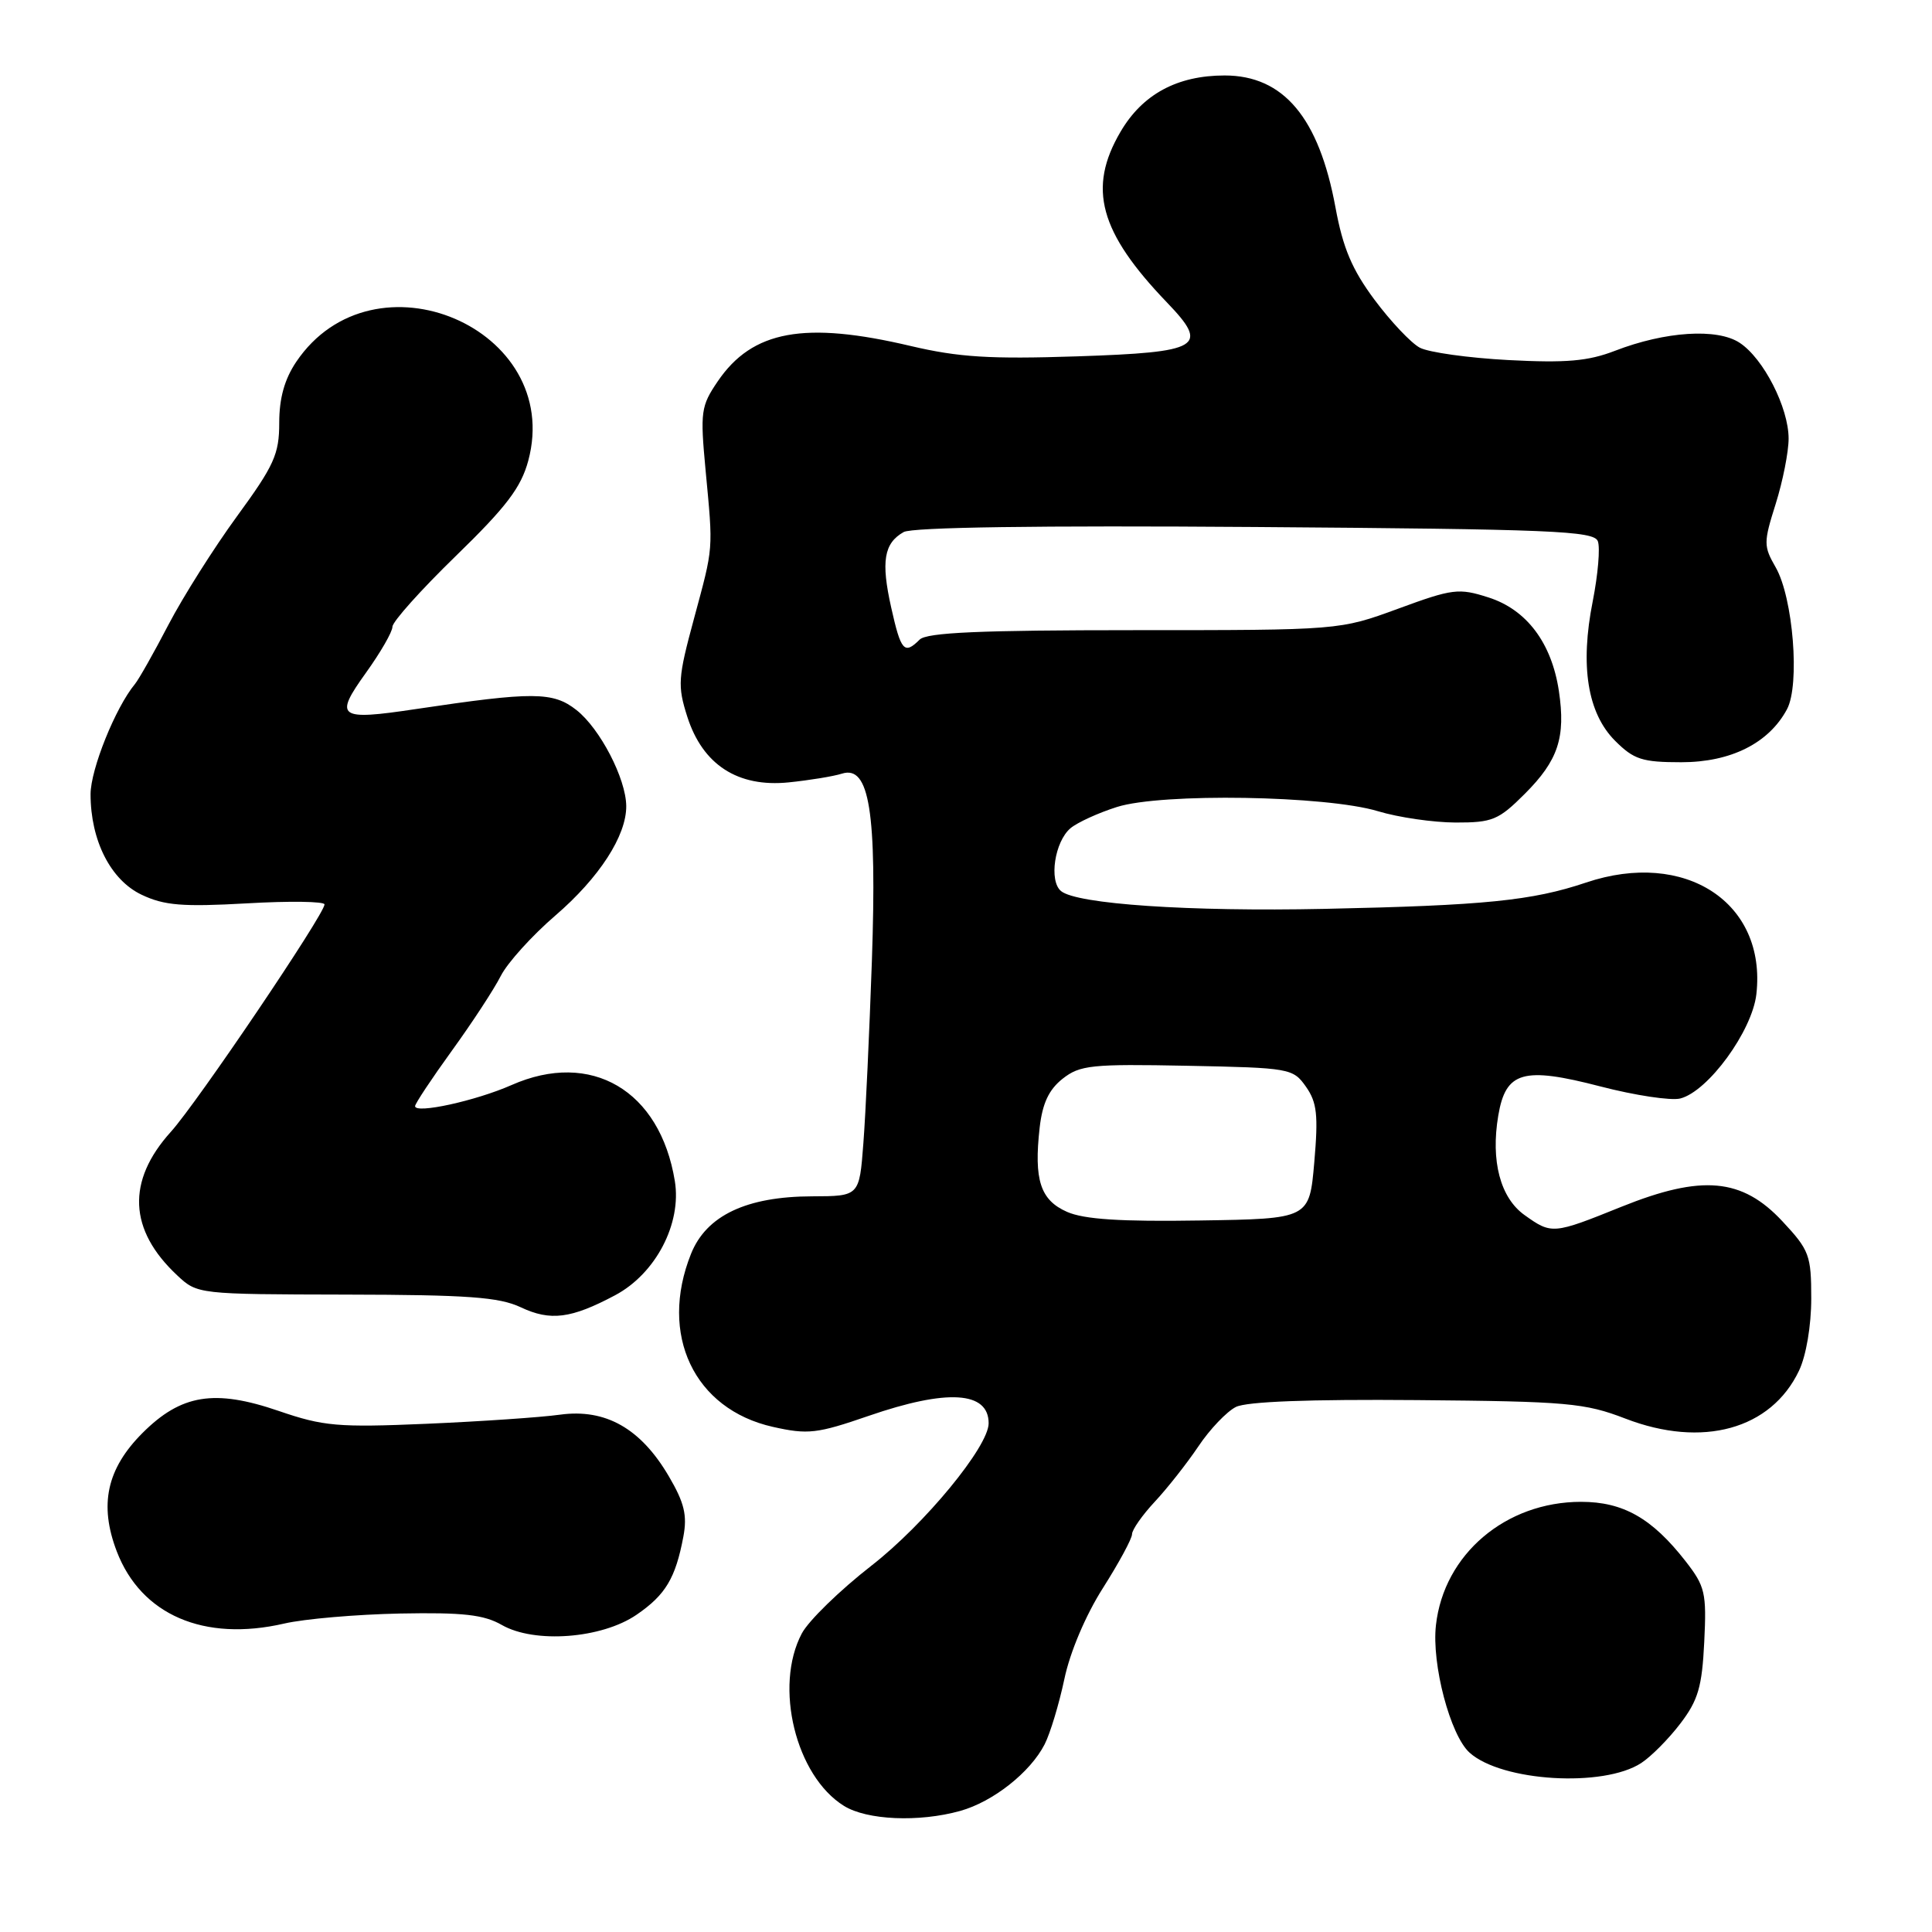 <?xml version="1.0" encoding="UTF-8" standalone="no"?>
<!DOCTYPE svg PUBLIC "-//W3C//DTD SVG 1.1//EN" "http://www.w3.org/Graphics/SVG/1.1/DTD/svg11.dtd" >
<svg xmlns="http://www.w3.org/2000/svg" xmlns:xlink="http://www.w3.org/1999/xlink" version="1.1" viewBox="0 0 256 256">
 <g >
 <path fill="currentColor"
d=" M 127.22 239.96 C 131.57 238.75 136.51 234.86 138.42 231.13 C 139.16 229.68 140.33 225.80 141.03 222.50 C 141.77 218.94 143.85 214.03 146.14 210.43 C 148.26 207.09 150.00 203.88 150.00 203.29 C 150.00 202.70 151.36 200.76 153.02 198.98 C 154.68 197.20 157.28 193.90 158.80 191.64 C 160.31 189.38 162.55 187.04 163.76 186.43 C 165.20 185.71 173.54 185.40 187.73 185.52 C 207.68 185.69 209.99 185.90 215.37 187.97 C 225.59 191.91 234.68 189.40 238.38 181.62 C 239.33 179.62 240.00 175.65 240.00 172.06 C 240.00 166.33 239.75 165.65 236.18 161.83 C 230.83 156.09 225.51 155.61 214.83 159.91 C 205.78 163.56 205.61 163.57 202.02 161.01 C 198.80 158.72 197.51 153.84 198.53 147.81 C 199.52 141.96 201.83 141.30 212.07 143.96 C 216.65 145.15 221.40 145.86 222.63 145.56 C 226.33 144.63 232.18 136.61 232.73 131.72 C 234.09 119.60 223.29 112.53 210.17 116.94 C 203.01 119.35 196.71 119.98 175.50 120.43 C 157.57 120.81 142.67 119.80 140.59 118.07 C 138.96 116.72 139.75 111.51 141.85 109.74 C 142.76 108.98 145.53 107.71 148.00 106.93 C 153.91 105.05 175.73 105.41 182.59 107.49 C 185.29 108.31 189.92 108.98 192.87 108.99 C 197.76 109.00 198.57 108.66 202.05 105.18 C 206.47 100.76 207.48 97.71 206.56 91.56 C 205.60 85.18 202.28 80.77 197.22 79.16 C 193.29 77.90 192.48 78.00 185.25 80.66 C 177.50 83.50 177.50 83.50 150.31 83.50 C 129.89 83.50 122.80 83.81 121.86 84.75 C 119.82 86.78 119.38 86.28 118.09 80.51 C 116.72 74.40 117.12 71.98 119.74 70.50 C 120.86 69.86 137.68 69.62 166.31 69.83 C 205.66 70.12 211.20 70.35 211.72 71.71 C 212.05 72.57 211.74 76.13 211.05 79.65 C 209.34 88.22 210.35 94.50 214.01 98.16 C 216.49 100.64 217.60 101.00 222.78 101.00 C 229.35 101.00 234.39 98.47 236.79 93.97 C 238.52 90.72 237.60 79.21 235.29 75.18 C 233.67 72.36 233.67 71.89 235.29 66.76 C 236.23 63.77 237.00 59.88 237.00 58.12 C 237.00 54.01 233.67 47.49 230.51 45.42 C 227.53 43.46 220.65 43.91 214.00 46.48 C 210.42 47.86 207.53 48.11 199.87 47.71 C 194.58 47.43 189.30 46.69 188.13 46.07 C 186.97 45.45 184.27 42.59 182.13 39.72 C 179.15 35.71 177.95 32.87 176.96 27.50 C 174.77 15.59 170.07 10.00 162.27 10.00 C 155.99 10.00 151.38 12.49 148.47 17.47 C 144.09 24.93 145.68 30.76 154.63 40.08 C 160.30 45.98 159.13 46.67 142.69 47.22 C 131.17 47.60 127.03 47.34 120.69 45.85 C 106.60 42.52 99.70 43.78 95.11 50.52 C 92.87 53.81 92.77 54.57 93.49 62.27 C 94.51 73.13 94.57 72.27 91.95 82.00 C 89.83 89.83 89.76 90.85 91.07 94.97 C 93.11 101.34 97.76 104.35 104.50 103.67 C 107.25 103.39 110.43 102.87 111.57 102.51 C 115.21 101.36 116.20 107.57 115.53 127.31 C 115.20 136.76 114.70 147.65 114.40 151.50 C 113.87 158.50 113.87 158.50 107.62 158.52 C 98.91 158.54 93.59 161.06 91.56 166.15 C 87.28 176.84 91.97 186.73 102.42 189.07 C 107.05 190.11 108.26 189.97 115.10 187.61 C 125.50 184.02 131.00 184.35 131.00 188.59 C 131.00 191.67 122.54 201.95 115.48 207.45 C 111.28 210.72 107.12 214.77 106.24 216.45 C 102.53 223.46 105.44 235.33 111.83 239.29 C 114.87 241.18 121.75 241.48 127.22 239.96 Z  M 217.47 233.61 C 218.79 232.75 221.13 230.39 222.67 228.36 C 225.01 225.29 225.53 223.51 225.82 217.59 C 226.14 211.06 225.95 210.21 223.34 206.86 C 218.90 201.17 215.08 199.00 209.50 199.00 C 199.51 199.00 191.32 205.95 190.27 215.34 C 189.68 220.51 192.17 229.95 194.73 232.24 C 198.99 236.07 212.48 236.88 217.47 233.61 Z  M 84.35 213.96 C 88.19 211.33 89.51 209.12 90.55 203.61 C 91.08 200.78 90.68 199.12 88.62 195.61 C 84.90 189.27 80.24 186.63 74.22 187.45 C 71.63 187.81 63.65 188.35 56.50 188.66 C 44.77 189.16 42.86 188.99 36.94 186.96 C 28.43 184.04 24.01 184.75 18.88 189.88 C 14.15 194.62 13.11 199.38 15.47 205.56 C 18.69 213.98 27.03 217.58 37.66 215.13 C 40.32 214.51 47.22 213.92 53.00 213.80 C 61.37 213.64 64.11 213.95 66.50 215.32 C 70.84 217.80 79.73 217.13 84.35 213.96 Z  M 81.50 171.63 C 86.88 168.77 90.34 162.15 89.42 156.50 C 87.46 144.47 78.33 139.11 67.77 143.78 C 63.06 145.86 55.00 147.63 55.00 146.57 C 55.00 146.24 57.19 142.94 59.87 139.23 C 62.55 135.53 65.47 131.07 66.36 129.31 C 67.25 127.56 70.51 123.96 73.59 121.31 C 79.40 116.31 83.02 110.73 82.98 106.79 C 82.94 103.16 79.51 96.55 76.39 94.09 C 73.28 91.64 70.66 91.63 55.07 93.96 C 44.81 95.50 44.23 95.08 48.48 89.16 C 50.42 86.46 52.00 83.72 52.00 83.05 C 52.00 82.38 55.78 78.16 60.40 73.67 C 67.11 67.15 69.04 64.60 70.00 61.04 C 74.70 43.49 49.49 32.76 39.25 47.95 C 37.70 50.25 37.00 52.77 37.00 56.02 C 37.00 60.18 36.33 61.67 31.41 68.40 C 28.34 72.61 24.25 79.08 22.32 82.78 C 20.40 86.47 18.40 90.01 17.88 90.64 C 15.29 93.77 12.01 101.93 12.00 105.23 C 12.00 111.37 14.66 116.61 18.77 118.56 C 21.76 119.98 24.18 120.18 32.70 119.70 C 38.36 119.37 43.00 119.44 43.00 119.84 C 43.00 121.13 26.11 146.14 22.64 149.97 C 16.75 156.50 17.04 162.98 23.49 169.00 C 26.15 171.49 26.25 171.50 45.83 171.54 C 61.98 171.57 66.13 171.87 69.00 173.22 C 72.94 175.08 75.67 174.73 81.50 171.63 Z  M 141.39 160.58 C 137.85 159.02 136.98 156.35 137.76 149.42 C 138.13 146.19 138.98 144.38 140.80 142.94 C 143.10 141.13 144.62 140.97 157.31 141.22 C 170.94 141.49 171.33 141.56 173.05 144.00 C 174.51 146.08 174.69 147.75 174.15 154.00 C 173.50 161.50 173.50 161.50 159.00 161.72 C 148.49 161.89 143.64 161.57 141.39 160.58 Z "/>
</g>
</svg>
